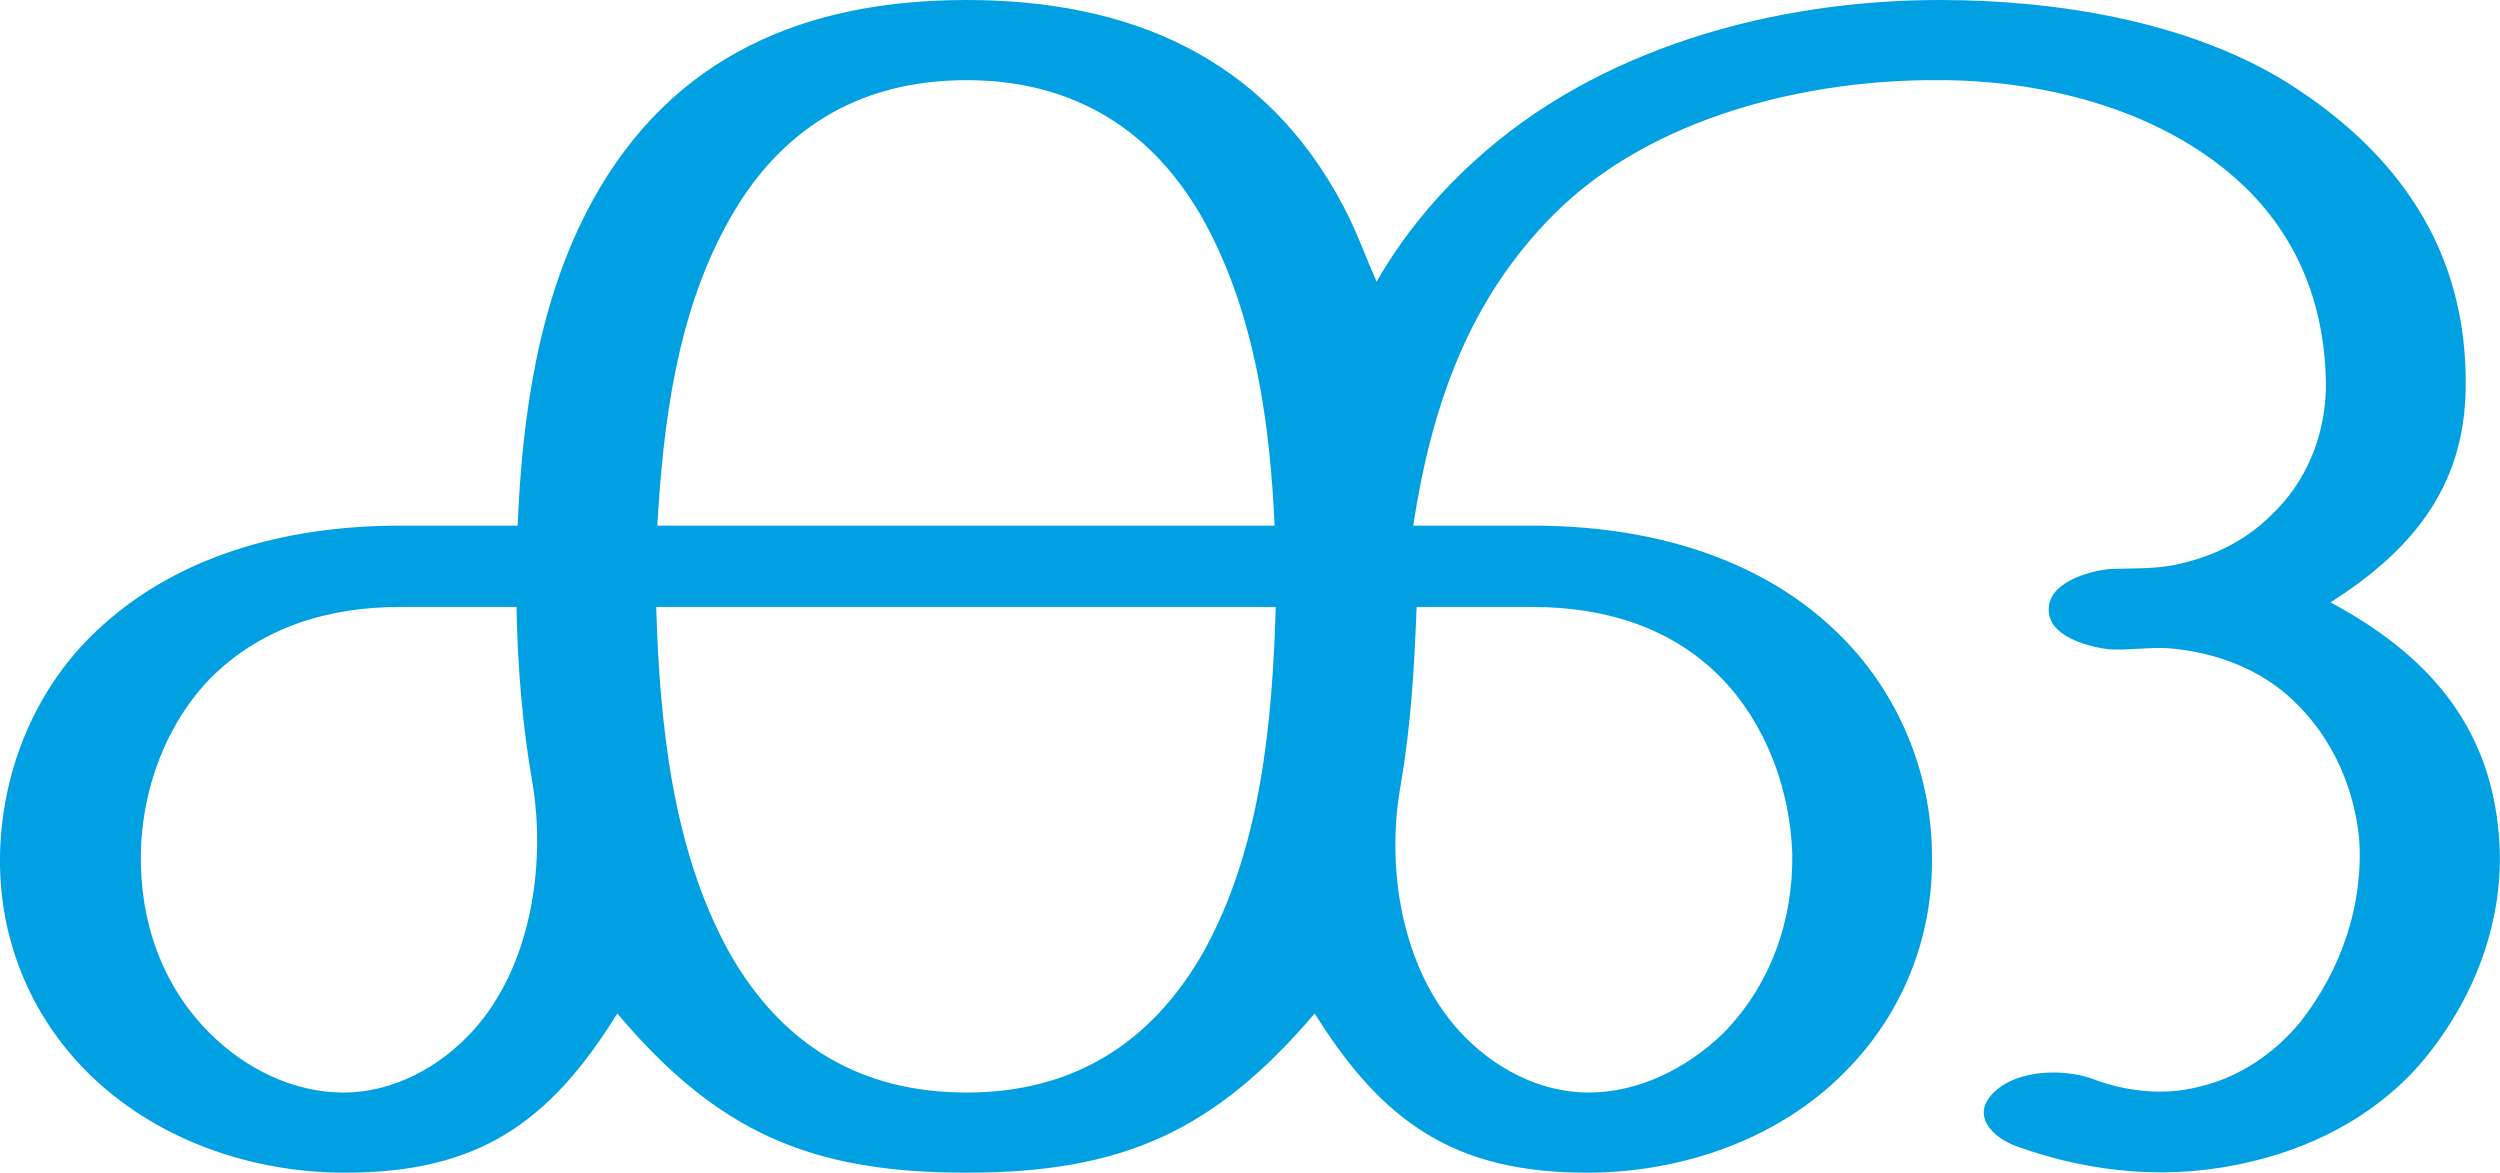 <?xml version="1.0" encoding="UTF-8"?>
<!DOCTYPE svg PUBLIC "-//W3C//DTD SVG 1.1//EN" "http://www.w3.org/Graphics/SVG/1.1/DTD/svg11.dtd">
<!-- Creator: CorelDRAW X8 -->
<svg xmlns="http://www.w3.org/2000/svg" xml:space="preserve" width="2183px" height="1024px" version="1.1" style="shape-rendering:geometricPrecision; text-rendering:geometricPrecision; image-rendering:optimizeQuality; fill-rule:evenodd; clip-rule:evenodd"
viewBox="0 0 2183 1024"
 xmlns:xlink="http://www.w3.org/1999/xlink">
 <defs>
  <style type="text/css">
   <![CDATA[
    .fil0 {fill:#00A0E3;fill-rule:nonzero}
   ]]>
  </style>
 </defs>
 <g id="Layer_x0020_1">
  <path class="fil0" d="M844 0c-140,0 -257,48 -327,176 -47,86 -61,187 -65,283l-103 0c-99,0 -200,26 -272,99 -49,50 -76,119 -77,190 -1,71 26,138 76,188 59,59 143,88 225,88 115,0 178,-42 238,-139 88,104 169,139 305,139 136,0 216,-36 304,-139 60,96 123,139 238,139 82,0 167,-29 225,-88 50,-50 77,-117 76,-188 0,-71 -28,-140 -77,-190 -71,-73 -173,-99 -271,-99l-105 0c16,-104 48,-197 123,-272 85,-85 221,-118 337,-117 93,0 198,27 267,94 48,47 70,107 70,175 -1,42 -17,82 -48,111 -24,24 -55,38 -88,44 -18,3 -36,2 -54,3 -18,2 -54,12 -52,37 1,22 35,31 53,33 16,1 34,-2 51,-1 37,3 73,15 102,39 38,32 60,78 65,127 4,59 -16,115 -51,160 -23,28 -54,49 -89,57 -31,8 -64,4 -93,-7 -25,-9 -65,-8 -85,11 -22,20 -3,40 19,48 67,24 137,30 206,13 59,-14 115,-45 153,-93 43,-54 68,-122 62,-192 -8,-98 -65,-159 -147,-203 69,-44 117,-99 118,-187 2,-120 -59,-206 -156,-267 -87,-54 -203,-72 -303,-72 -145,0 -299,42 -407,141 -33,30 -62,65 -85,105 -10,-23 -17,-43 -29,-66 -69,-131 -188,-180 -329,-180zm393 530l101 0c62,0 121,17 165,62 39,40 60,97 62,153 1,59 -19,115 -60,157 -32,31 -74,52 -118,52 -43,0 -84,-22 -113,-54 -50,-55 -64,-142 -51,-214 9,-52 12,-103 14,-156zm-772 154c12,73 -2,161 -52,216 -29,32 -70,54 -113,54 -44,0 -86,-21 -117,-52 -42,-42 -61,-98 -60,-157 1,-56 22,-113 61,-153 45,-45 104,-62 165,-62l102 0c1,52 5,103 14,154zm649 -154c-3,101 -13,211 -63,301 -46,81 -115,123 -207,123 -92,0 -161,-41 -207,-122 -50,-90 -61,-201 -64,-302l541 0zm-540 -71c5,-89 17,-183 60,-262 45,-84 116,-127 210,-127 93,0 164,43 209,126 43,80 56,174 60,263l-539 0z"/>
 </g>
</svg>
